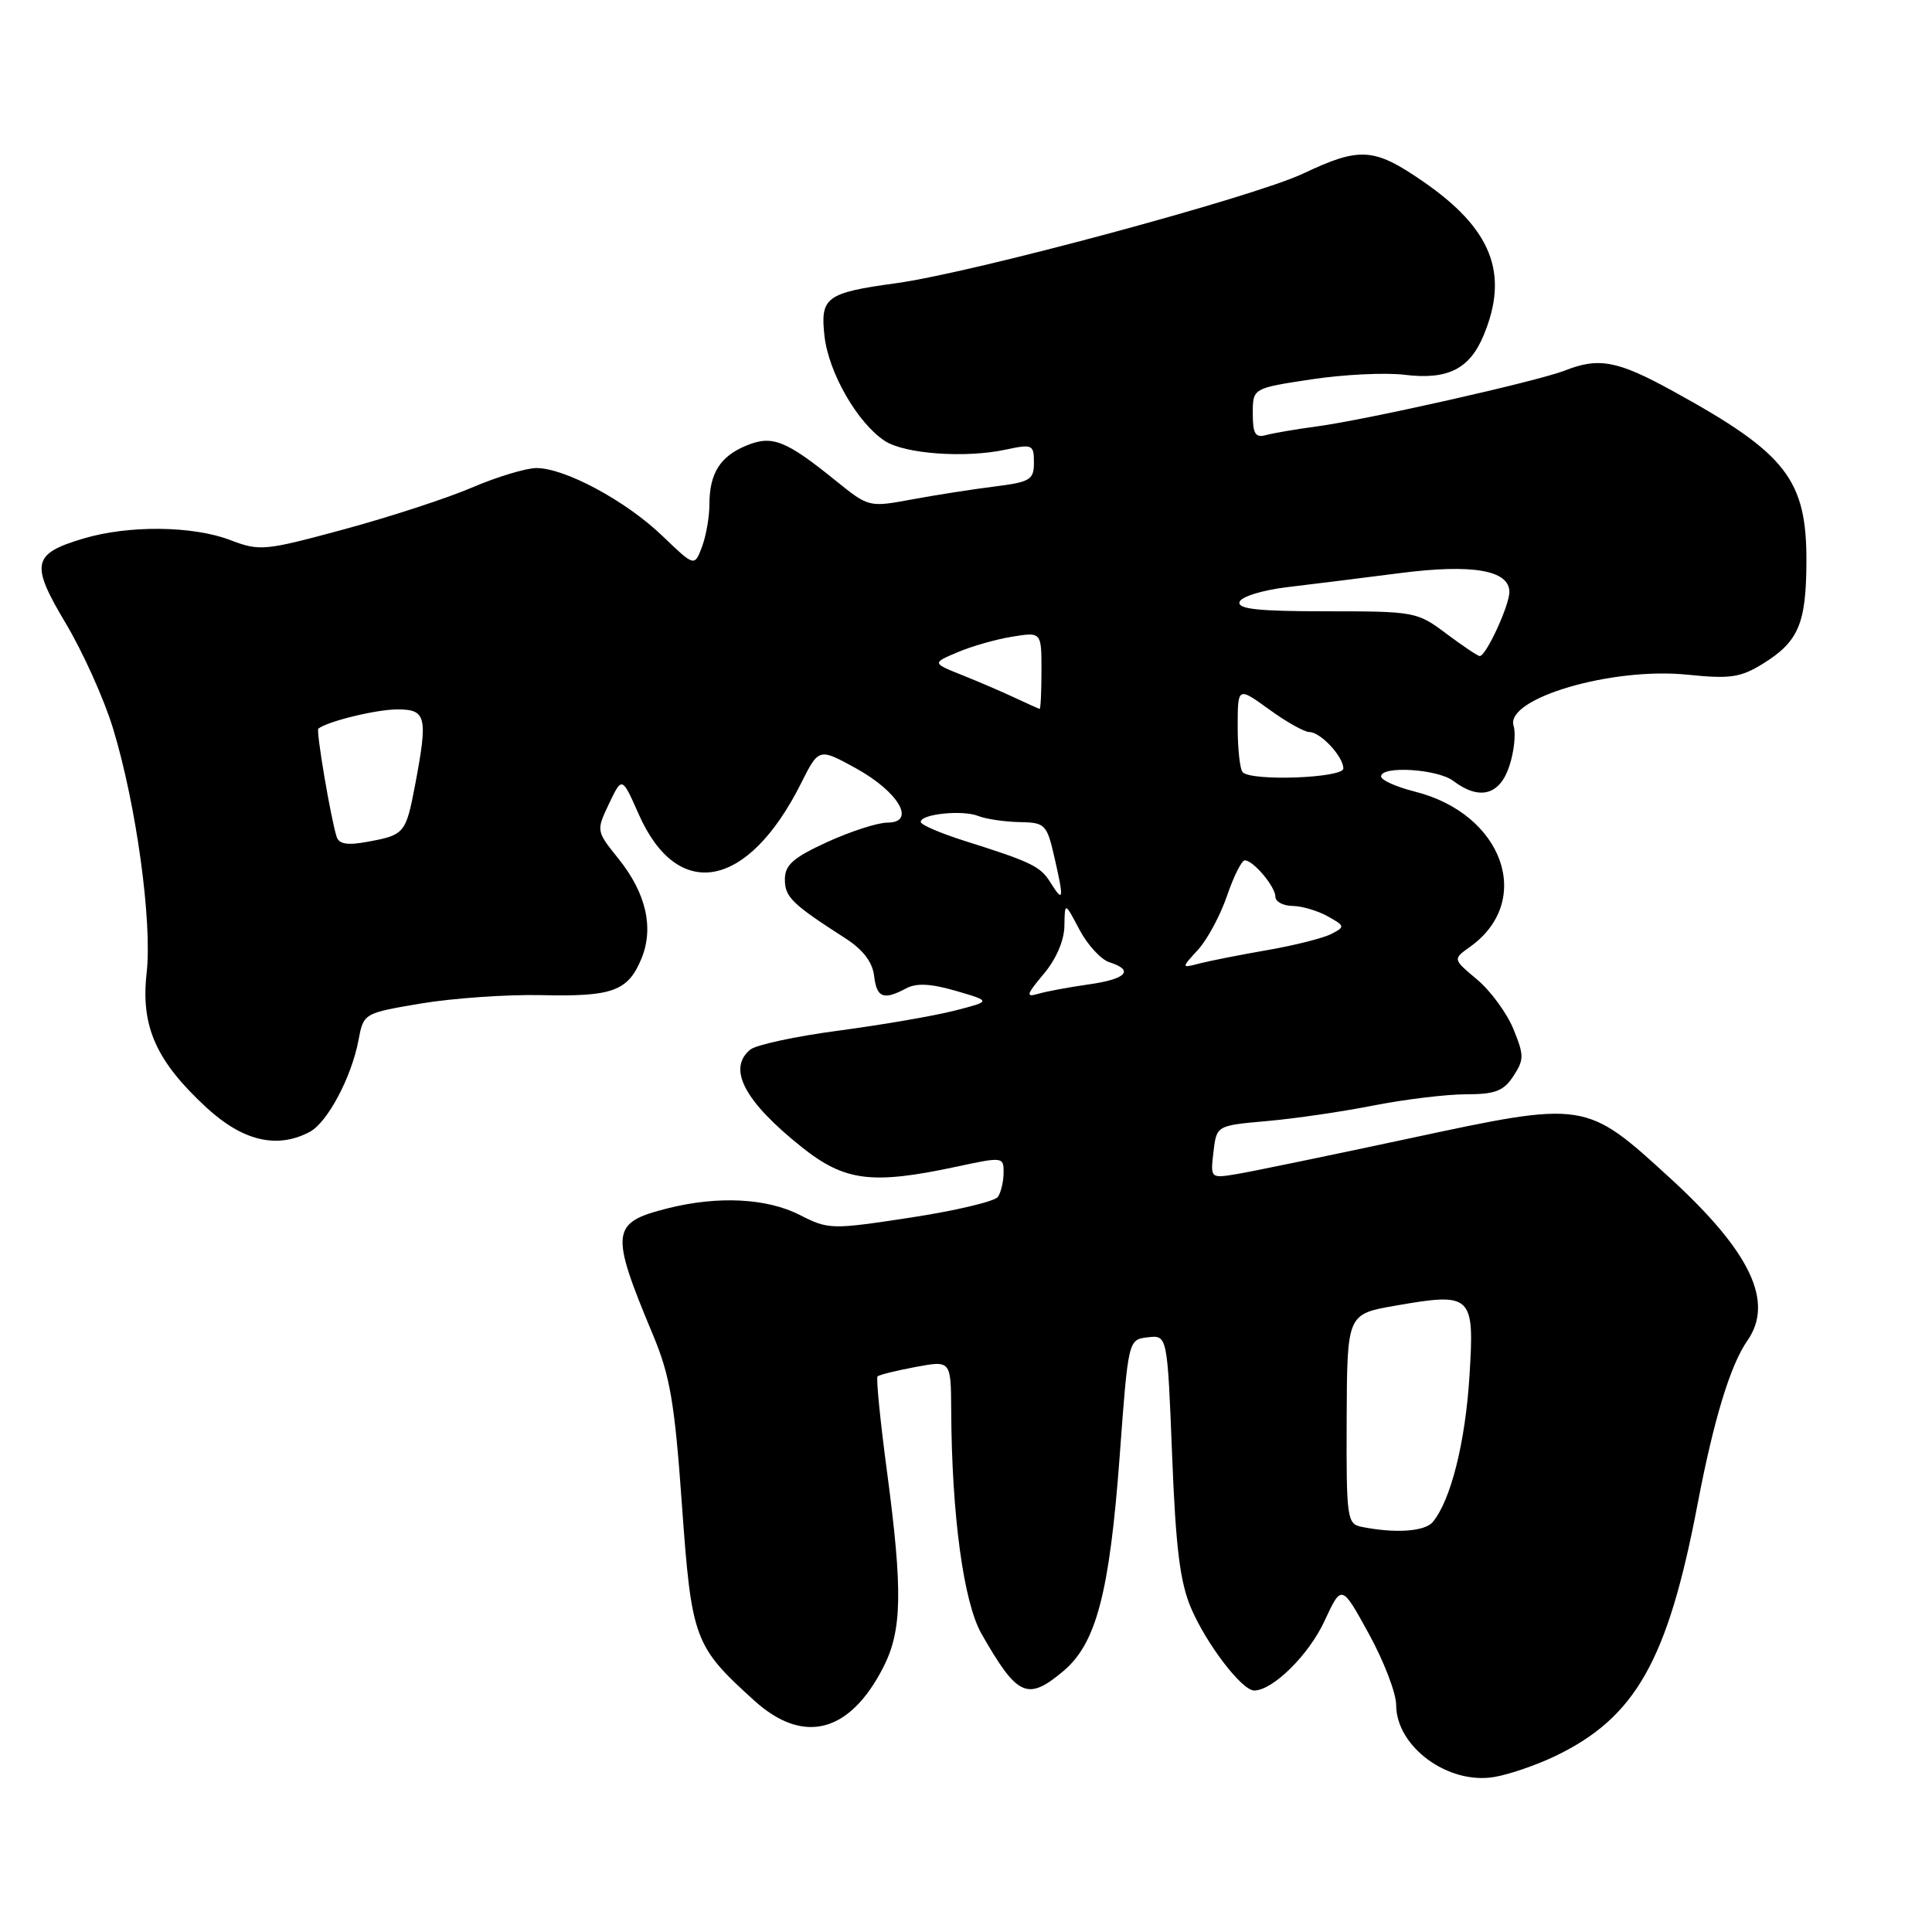 <?xml version="1.0" encoding="UTF-8" standalone="no"?>
<!DOCTYPE svg PUBLIC "-//W3C//DTD SVG 1.1//EN" "http://www.w3.org/Graphics/SVG/1.1/DTD/svg11.dtd" >
<svg xmlns="http://www.w3.org/2000/svg" xmlns:xlink="http://www.w3.org/1999/xlink" version="1.1" viewBox="0 0 256 256">
 <g >
 <path fill="currentColor"
d=" M 205.97 232.74 C 216.71 227.62 220.98 220.08 224.94 199.29 C 227.08 188.09 229.28 180.87 231.53 177.65 C 235.12 172.52 231.97 165.88 221.29 156.10 C 210.08 145.84 210.10 145.84 186.78 150.84 C 176.18 153.11 165.90 155.23 163.94 155.56 C 160.38 156.15 160.38 156.15 160.79 152.64 C 161.20 149.14 161.20 149.14 167.85 148.55 C 171.51 148.23 177.89 147.30 182.02 146.48 C 186.16 145.67 191.66 145.00 194.25 145.00 C 198.11 145.00 199.24 144.57 200.53 142.59 C 201.96 140.40 201.96 139.85 200.53 136.34 C 199.66 134.23 197.50 131.28 195.72 129.79 C 192.50 127.09 192.50 127.09 194.76 125.48 C 203.30 119.41 199.21 107.84 187.47 104.89 C 185.01 104.27 183.00 103.37 183.00 102.88 C 183.00 101.43 190.47 101.89 192.56 103.47 C 196.02 106.09 198.72 105.38 199.99 101.52 C 200.63 99.60 200.88 97.20 200.56 96.18 C 199.40 92.55 213.59 88.37 223.60 89.40 C 229.25 89.98 230.62 89.78 233.59 87.95 C 238.30 85.03 239.32 82.66 239.36 74.51 C 239.41 63.54 236.72 60.09 221.74 51.86 C 214.33 47.78 211.88 47.31 207.32 49.11 C 203.70 50.52 181.03 55.63 174.50 56.50 C 171.75 56.87 168.71 57.39 167.75 57.65 C 166.34 58.04 166.00 57.49 166.00 54.79 C 166.00 51.44 166.00 51.44 173.75 50.27 C 178.01 49.62 183.57 49.35 186.10 49.66 C 191.81 50.36 194.72 48.92 196.58 44.45 C 200.01 36.25 197.67 30.31 188.54 24.03 C 182.04 19.55 180.20 19.44 172.65 23.01 C 166.06 26.12 128.81 36.16 118.72 37.53 C 109.45 38.80 108.67 39.38 109.25 44.54 C 109.80 49.40 113.63 56.06 117.25 58.43 C 119.88 60.15 127.90 60.73 133.25 59.58 C 136.80 58.82 137.00 58.91 137.00 61.29 C 137.00 63.58 136.52 63.87 131.75 64.47 C 128.86 64.83 123.94 65.60 120.81 66.18 C 115.16 67.23 115.10 67.21 110.81 63.75 C 104.10 58.32 102.32 57.62 98.87 59.05 C 95.40 60.49 94.00 62.74 94.00 66.87 C 94.00 68.52 93.55 71.04 93.01 72.48 C 92.02 75.09 92.02 75.09 87.78 71.02 C 82.94 66.36 74.80 61.99 71.05 62.02 C 69.65 62.04 65.80 63.20 62.50 64.62 C 59.20 66.03 51.57 68.52 45.54 70.15 C 35.06 72.99 34.41 73.05 30.51 71.56 C 25.53 69.66 17.04 69.57 11.05 71.36 C 4.25 73.39 3.99 74.69 8.74 82.64 C 10.99 86.42 13.80 92.65 14.97 96.50 C 18.06 106.61 20.19 122.16 19.43 128.93 C 18.63 136.00 20.68 140.61 27.39 146.79 C 32.19 151.21 36.75 152.27 41.06 149.97 C 43.40 148.71 46.59 142.71 47.50 137.83 C 48.18 134.25 48.18 134.25 55.84 132.96 C 60.05 132.26 67.22 131.76 71.77 131.86 C 81.17 132.08 83.21 131.33 84.99 127.03 C 86.67 122.96 85.62 118.36 81.97 113.81 C 78.99 110.10 78.99 110.10 80.70 106.49 C 82.42 102.89 82.42 102.89 84.62 107.86 C 89.79 119.59 99.11 117.83 106.14 103.80 C 108.50 99.10 108.50 99.10 113.41 101.80 C 119.09 104.93 121.45 109.00 117.59 109.00 C 116.30 109.00 112.71 110.16 109.62 111.57 C 105.09 113.65 104.00 114.61 104.00 116.53 C 104.00 118.87 104.95 119.79 112.00 124.32 C 114.34 125.82 115.60 127.47 115.82 129.28 C 116.16 132.22 117.06 132.57 120.06 130.97 C 121.44 130.23 123.33 130.33 126.68 131.30 C 131.37 132.67 131.37 132.67 126.43 133.93 C 123.72 134.62 116.84 135.80 111.15 136.56 C 105.45 137.31 100.16 138.45 99.40 139.09 C 96.35 141.62 98.66 145.96 106.25 152.01 C 111.94 156.54 115.54 156.99 126.75 154.59 C 132.88 153.27 133.00 153.29 132.98 155.37 C 132.98 156.54 132.64 157.99 132.23 158.59 C 131.83 159.19 126.64 160.42 120.69 161.33 C 110.16 162.94 109.78 162.93 105.98 160.99 C 101.60 158.76 95.14 158.43 88.47 160.11 C 80.93 162.01 80.79 163.16 86.54 176.92 C 88.79 182.31 89.40 185.88 90.36 199.42 C 91.64 217.24 91.97 218.12 99.96 225.35 C 106.47 231.23 112.59 229.64 117.05 220.91 C 119.53 216.04 119.63 210.82 117.55 195.13 C 116.64 188.33 116.07 182.59 116.28 182.38 C 116.49 182.17 118.76 181.61 121.33 181.13 C 126.00 180.26 126.00 180.26 126.04 186.88 C 126.11 200.81 127.68 212.33 130.06 216.50 C 134.82 224.83 136.14 225.43 140.91 221.42 C 145.26 217.76 147.02 211.03 148.36 193.00 C 149.50 177.50 149.50 177.50 152.09 177.20 C 154.68 176.90 154.68 176.90 155.31 192.79 C 155.79 205.13 156.36 209.67 157.83 213.10 C 159.88 217.89 164.57 224.00 166.18 224.00 C 168.65 224.00 173.42 219.29 175.50 214.80 C 177.77 209.91 177.77 209.91 181.38 216.49 C 183.37 220.11 185.00 224.35 185.00 225.92 C 185.00 231.45 191.88 236.50 198.00 235.46 C 199.93 235.14 203.51 233.91 205.97 232.74 Z  M 180.44 202.32 C 178.49 201.93 178.39 201.26 178.44 188.02 C 178.50 174.13 178.50 174.13 184.83 173.02 C 195.07 171.23 195.39 171.53 194.71 182.36 C 194.17 191.11 192.23 198.81 189.86 201.66 C 188.81 202.94 184.91 203.21 180.44 202.32 Z  M 138.30 129.05 C 139.95 127.09 141.02 124.61 141.04 122.67 C 141.09 119.50 141.09 119.50 143.03 123.18 C 144.10 125.20 145.88 127.14 146.99 127.50 C 150.35 128.56 149.26 129.74 144.25 130.44 C 141.64 130.81 138.62 131.37 137.55 131.69 C 135.89 132.18 136.00 131.79 138.30 129.05 Z  M 158.75 125.84 C 159.98 124.49 161.71 121.27 162.59 118.69 C 163.47 116.11 164.53 114.00 164.94 114.00 C 166.07 114.00 169.00 117.49 169.00 118.83 C 169.00 119.47 170.01 120.02 171.25 120.04 C 172.49 120.05 174.59 120.67 175.92 121.41 C 178.22 122.69 178.25 122.80 176.42 123.75 C 175.36 124.30 171.57 125.26 168.00 125.88 C 164.43 126.50 160.38 127.30 159.00 127.65 C 156.50 128.30 156.50 128.30 158.75 125.84 Z  M 139.18 116.92 C 137.85 114.78 136.65 114.21 127.75 111.40 C 124.59 110.40 122.00 109.28 122.00 108.91 C 122.00 107.86 127.51 107.29 129.62 108.12 C 130.65 108.53 133.11 108.89 135.08 108.93 C 138.52 109.00 138.71 109.19 139.75 113.75 C 141.00 119.20 140.91 119.69 139.18 116.92 Z  M 44.60 110.86 C 43.80 108.29 41.86 96.81 42.18 96.55 C 43.40 95.58 49.88 94.00 52.65 94.00 C 56.50 94.00 56.72 94.95 54.99 104.08 C 53.78 110.42 53.59 110.64 48.76 111.53 C 46.02 112.04 44.91 111.86 44.60 110.86 Z  M 164.67 102.33 C 164.30 101.97 164.00 99.26 164.00 96.33 C 164.00 90.99 164.00 90.99 168.15 93.99 C 170.43 95.65 172.84 97.00 173.50 97.00 C 174.97 97.00 178.00 100.24 178.00 101.83 C 178.00 103.09 165.88 103.55 164.67 102.33 Z  M 134.50 92.47 C 132.85 91.69 129.70 90.34 127.50 89.46 C 123.50 87.86 123.50 87.86 126.89 86.42 C 128.75 85.63 132.02 84.70 134.14 84.36 C 138.00 83.74 138.00 83.74 138.00 88.87 C 138.00 91.69 137.89 93.97 137.75 93.94 C 137.61 93.90 136.15 93.24 134.50 92.47 Z  M 191.60 83.93 C 187.80 81.07 187.41 81.00 175.77 81.00 C 166.67 81.00 163.93 80.70 164.25 79.75 C 164.48 79.06 167.29 78.19 170.58 77.80 C 173.84 77.41 180.55 76.58 185.50 75.94 C 195.11 74.70 200.00 75.55 200.00 78.44 C 200.00 80.25 196.86 87.03 196.06 86.93 C 195.75 86.89 193.75 85.54 191.60 83.93 Z "/>
</g>
</svg>